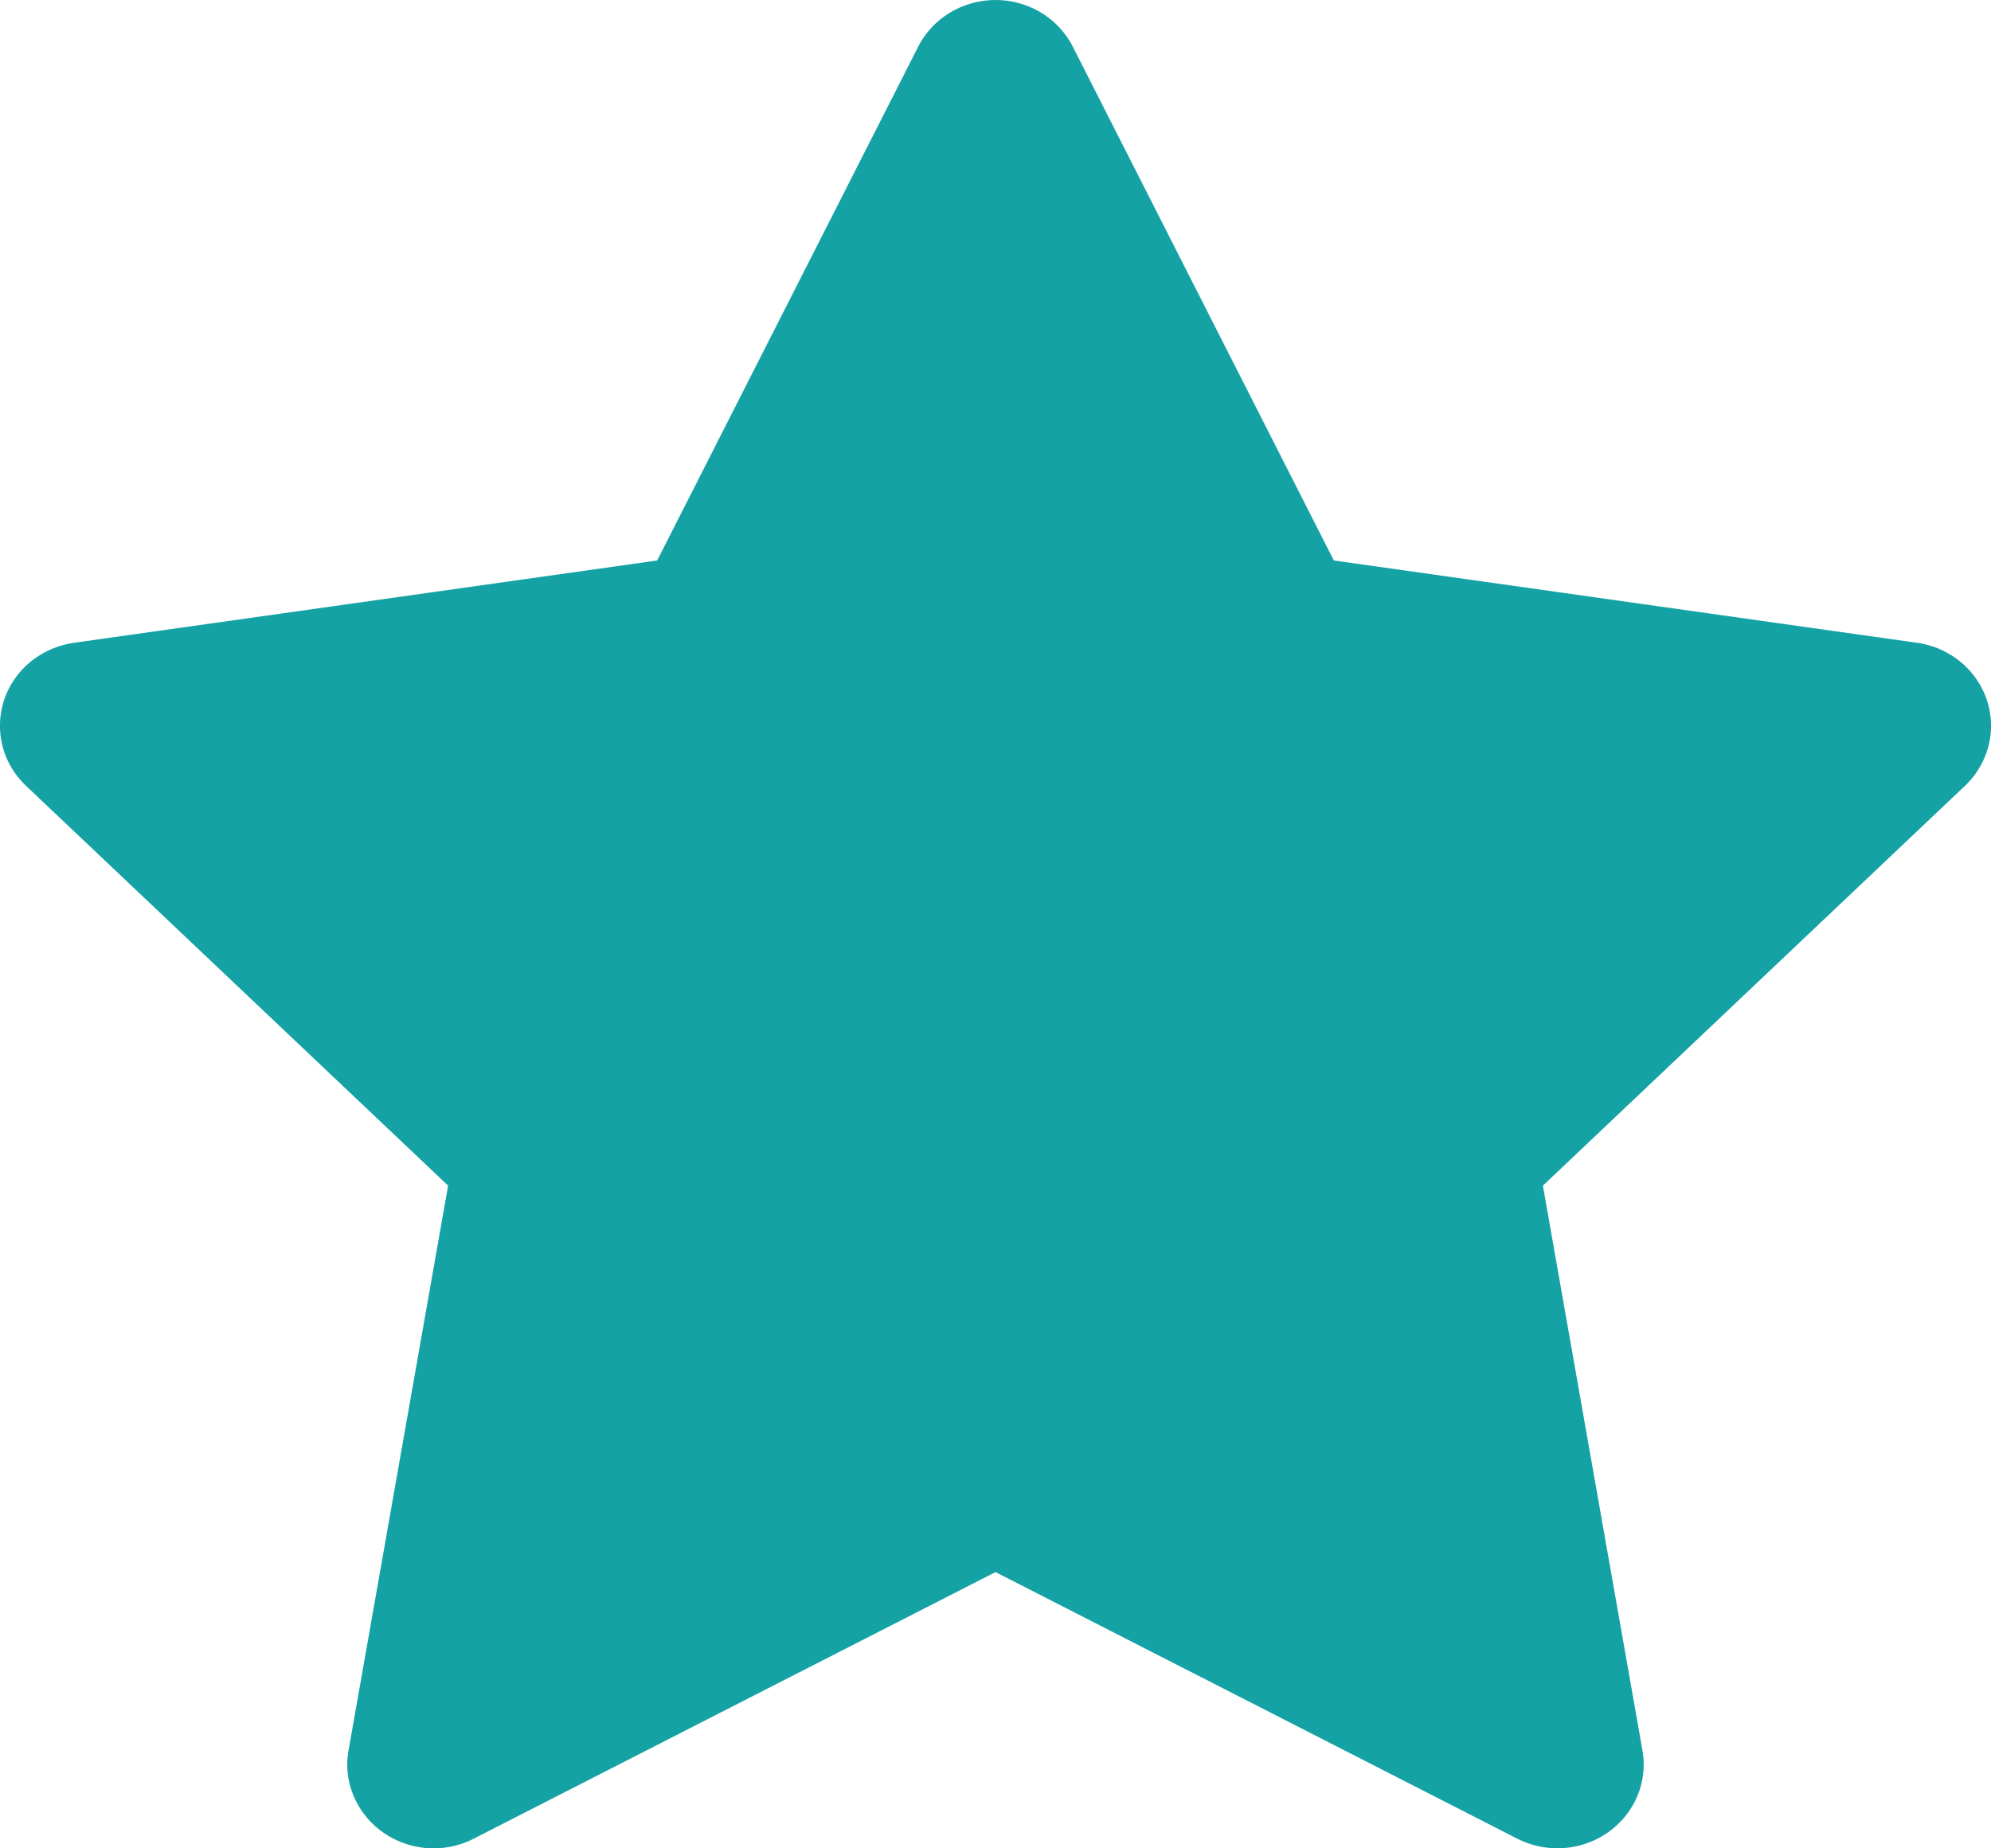 <?xml version="1.0" encoding="UTF-8"?>
<svg width="14px" height="13px" viewBox="0 0 14 13" version="1.1" xmlns="http://www.w3.org/2000/svg" xmlns:xlink="http://www.w3.org/1999/xlink">
    <!-- Generator: Sketch 51.3 (57544) - http://www.bohemiancoding.com/sketch -->
    <title>收藏 copy 13</title>
    <desc>Created with Sketch.</desc>
    <defs></defs>
    <g id="首页+交易" stroke="none" stroke-width="1" fill="none" fill-rule="evenodd">
        <g id="币币交易-标准dark" transform="translate(-128, -469)" fill="#14a2a5">
            <g id="Group-4-Copy" transform="translate(120, 104)">
                <g id="0.00197214-0.0020721">
                    <g id="Group-25" transform="translate(8, 95)">
                        <g id="收藏" transform="translate(0, 270)">
                            <path d="M7,11.057 L3.331,12.932 C3.035,13.084 2.668,12.973 2.512,12.684 C2.449,12.57 2.428,12.438 2.451,12.31 L3.151,8.339 L0.183,5.527 C-0.057,5.3 -0.062,4.926 0.172,4.693 C0.266,4.6 0.388,4.54 0.52,4.521 L4.621,3.942 L6.456,0.329 C6.604,0.037 6.968,-0.083 7.269,0.061 C7.388,0.118 7.485,0.213 7.544,0.329 L9.379,3.942 L13.48,4.521 C13.812,4.568 14.042,4.867 13.994,5.19 C13.974,5.318 13.912,5.437 13.817,5.527 L10.849,8.339 L11.549,12.31 C11.606,12.631 11.384,12.936 11.054,12.991 C10.922,13.013 10.787,12.992 10.669,12.932 L7,11.057 Z" id="Star"></path>
                        </g>
                    </g>
                </g>
            </g>
        </g>
    </g>
</svg>